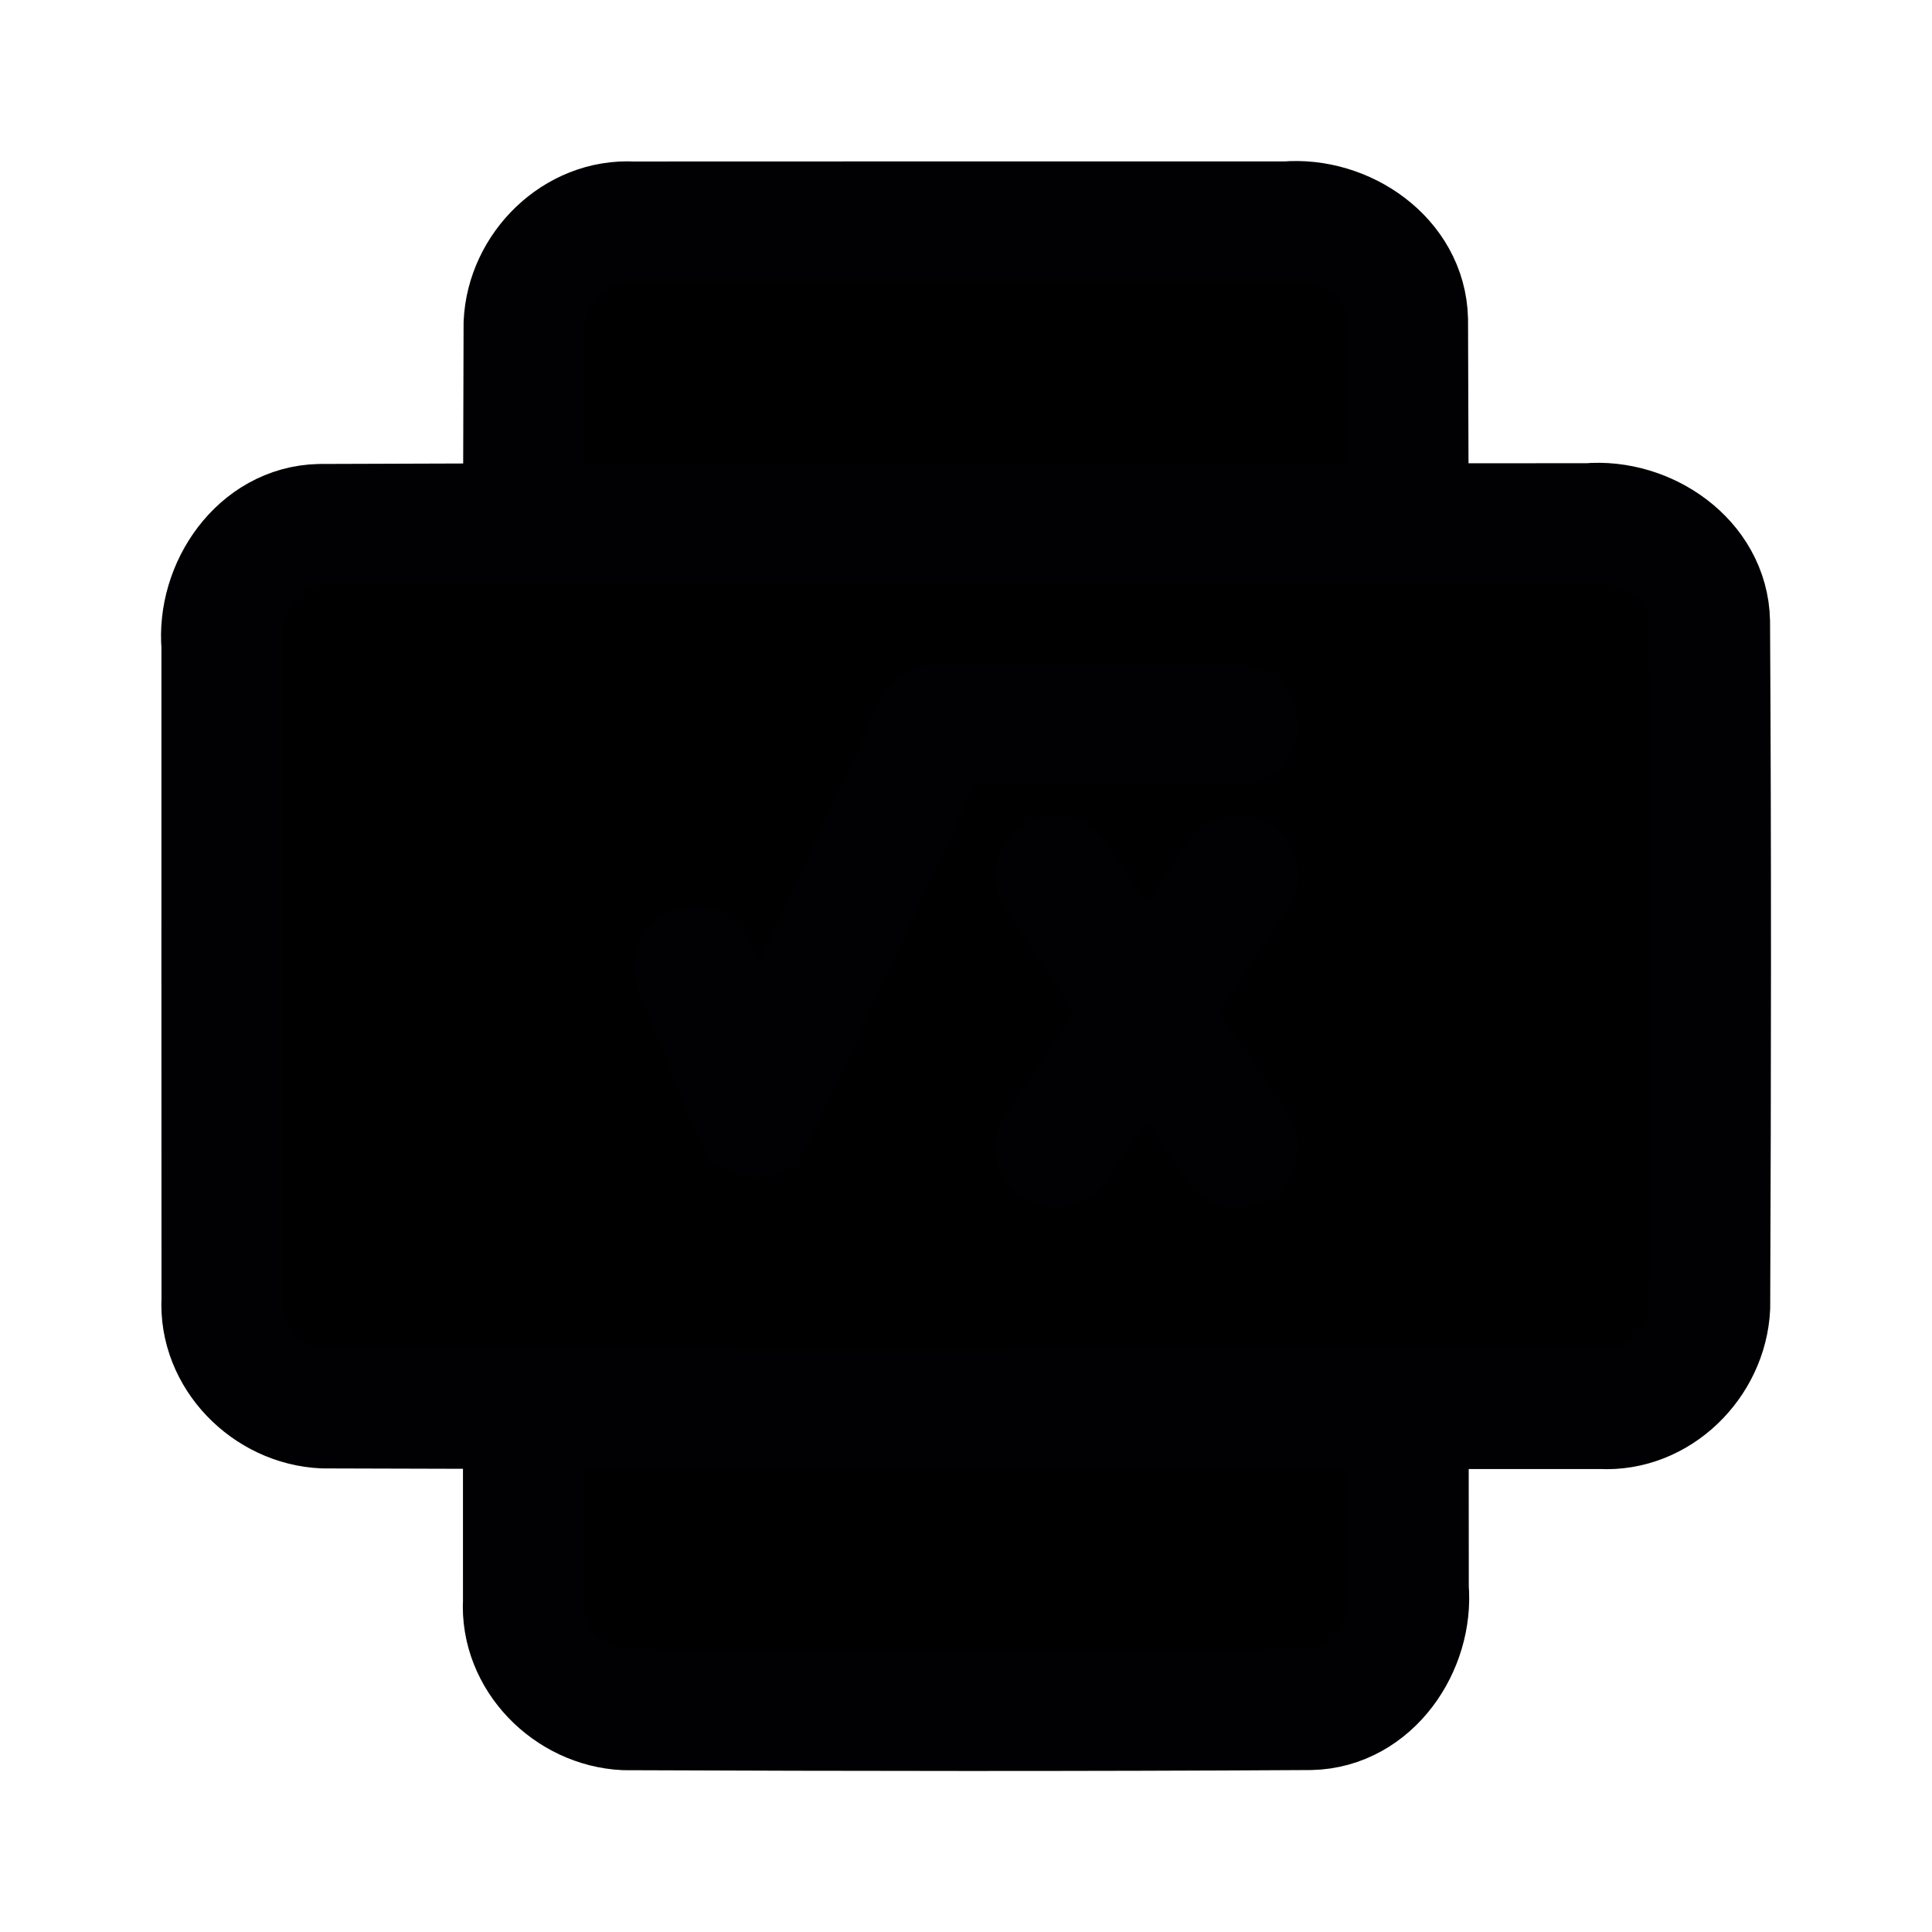 <svg id="vector" xmlns="http://www.w3.org/2000/svg" width="192" height="192" viewBox="0 0 50.8 50.8"><path fill="#00000000" d="M16.633,5.834c-1.503,-0.084 -2.79,1.2 -2.856,2.674 -0.04,11.196 -0.009,22.395 -0.016,33.593 -0.086,1.503 1.197,2.786 2.67,2.857 6.006,0.025 12.017,0.032 18.024,-0.004 1.616,-0.033 2.71,-1.668 2.578,-3.188 -0.013,-11.119 0.027,-22.238 -0.02,-33.356 -0.035,-1.615 -1.668,-2.71 -3.189,-2.578 -5.73,0.001 -11.46,-0.003 -17.19,0.002z" stroke-linejoin="round" stroke-width="3.175" stroke="#010003" stroke-linecap="round" id="path_0"/><path fill="#00000000" d="M5.834,34.167c-0.084,1.504 1.2,2.791 2.674,2.856 11.196,0.04 22.395,0.009 33.593,0.016 1.503,0.086 2.786,-1.197 2.857,-2.67 0.025,-6.006 0.032,-12.017 -0.004,-18.023 -0.033,-1.617 -1.668,-2.711 -3.188,-2.579 -11.119,0.014 -22.238,-0.027 -33.356,0.02 -1.615,0.036 -2.71,1.668 -2.578,3.189 0.001,5.73 -0.003,11.46 0.002,17.19z" stroke-linejoin="round" stroke-width="3.175" stroke="#010003" stroke-linecap="round" id="path_1"/><path fill="#00000000" d="m18.255,25.404 l1.587,3.967 4.76,-10.315h7.935M27.776,23.024l4.76,7.14M32.537,23.024l-4.76,7.14" stroke-linejoin="round" stroke-width="3.175" stroke="#010003" stroke-linecap="round" id="path_2"/></svg>